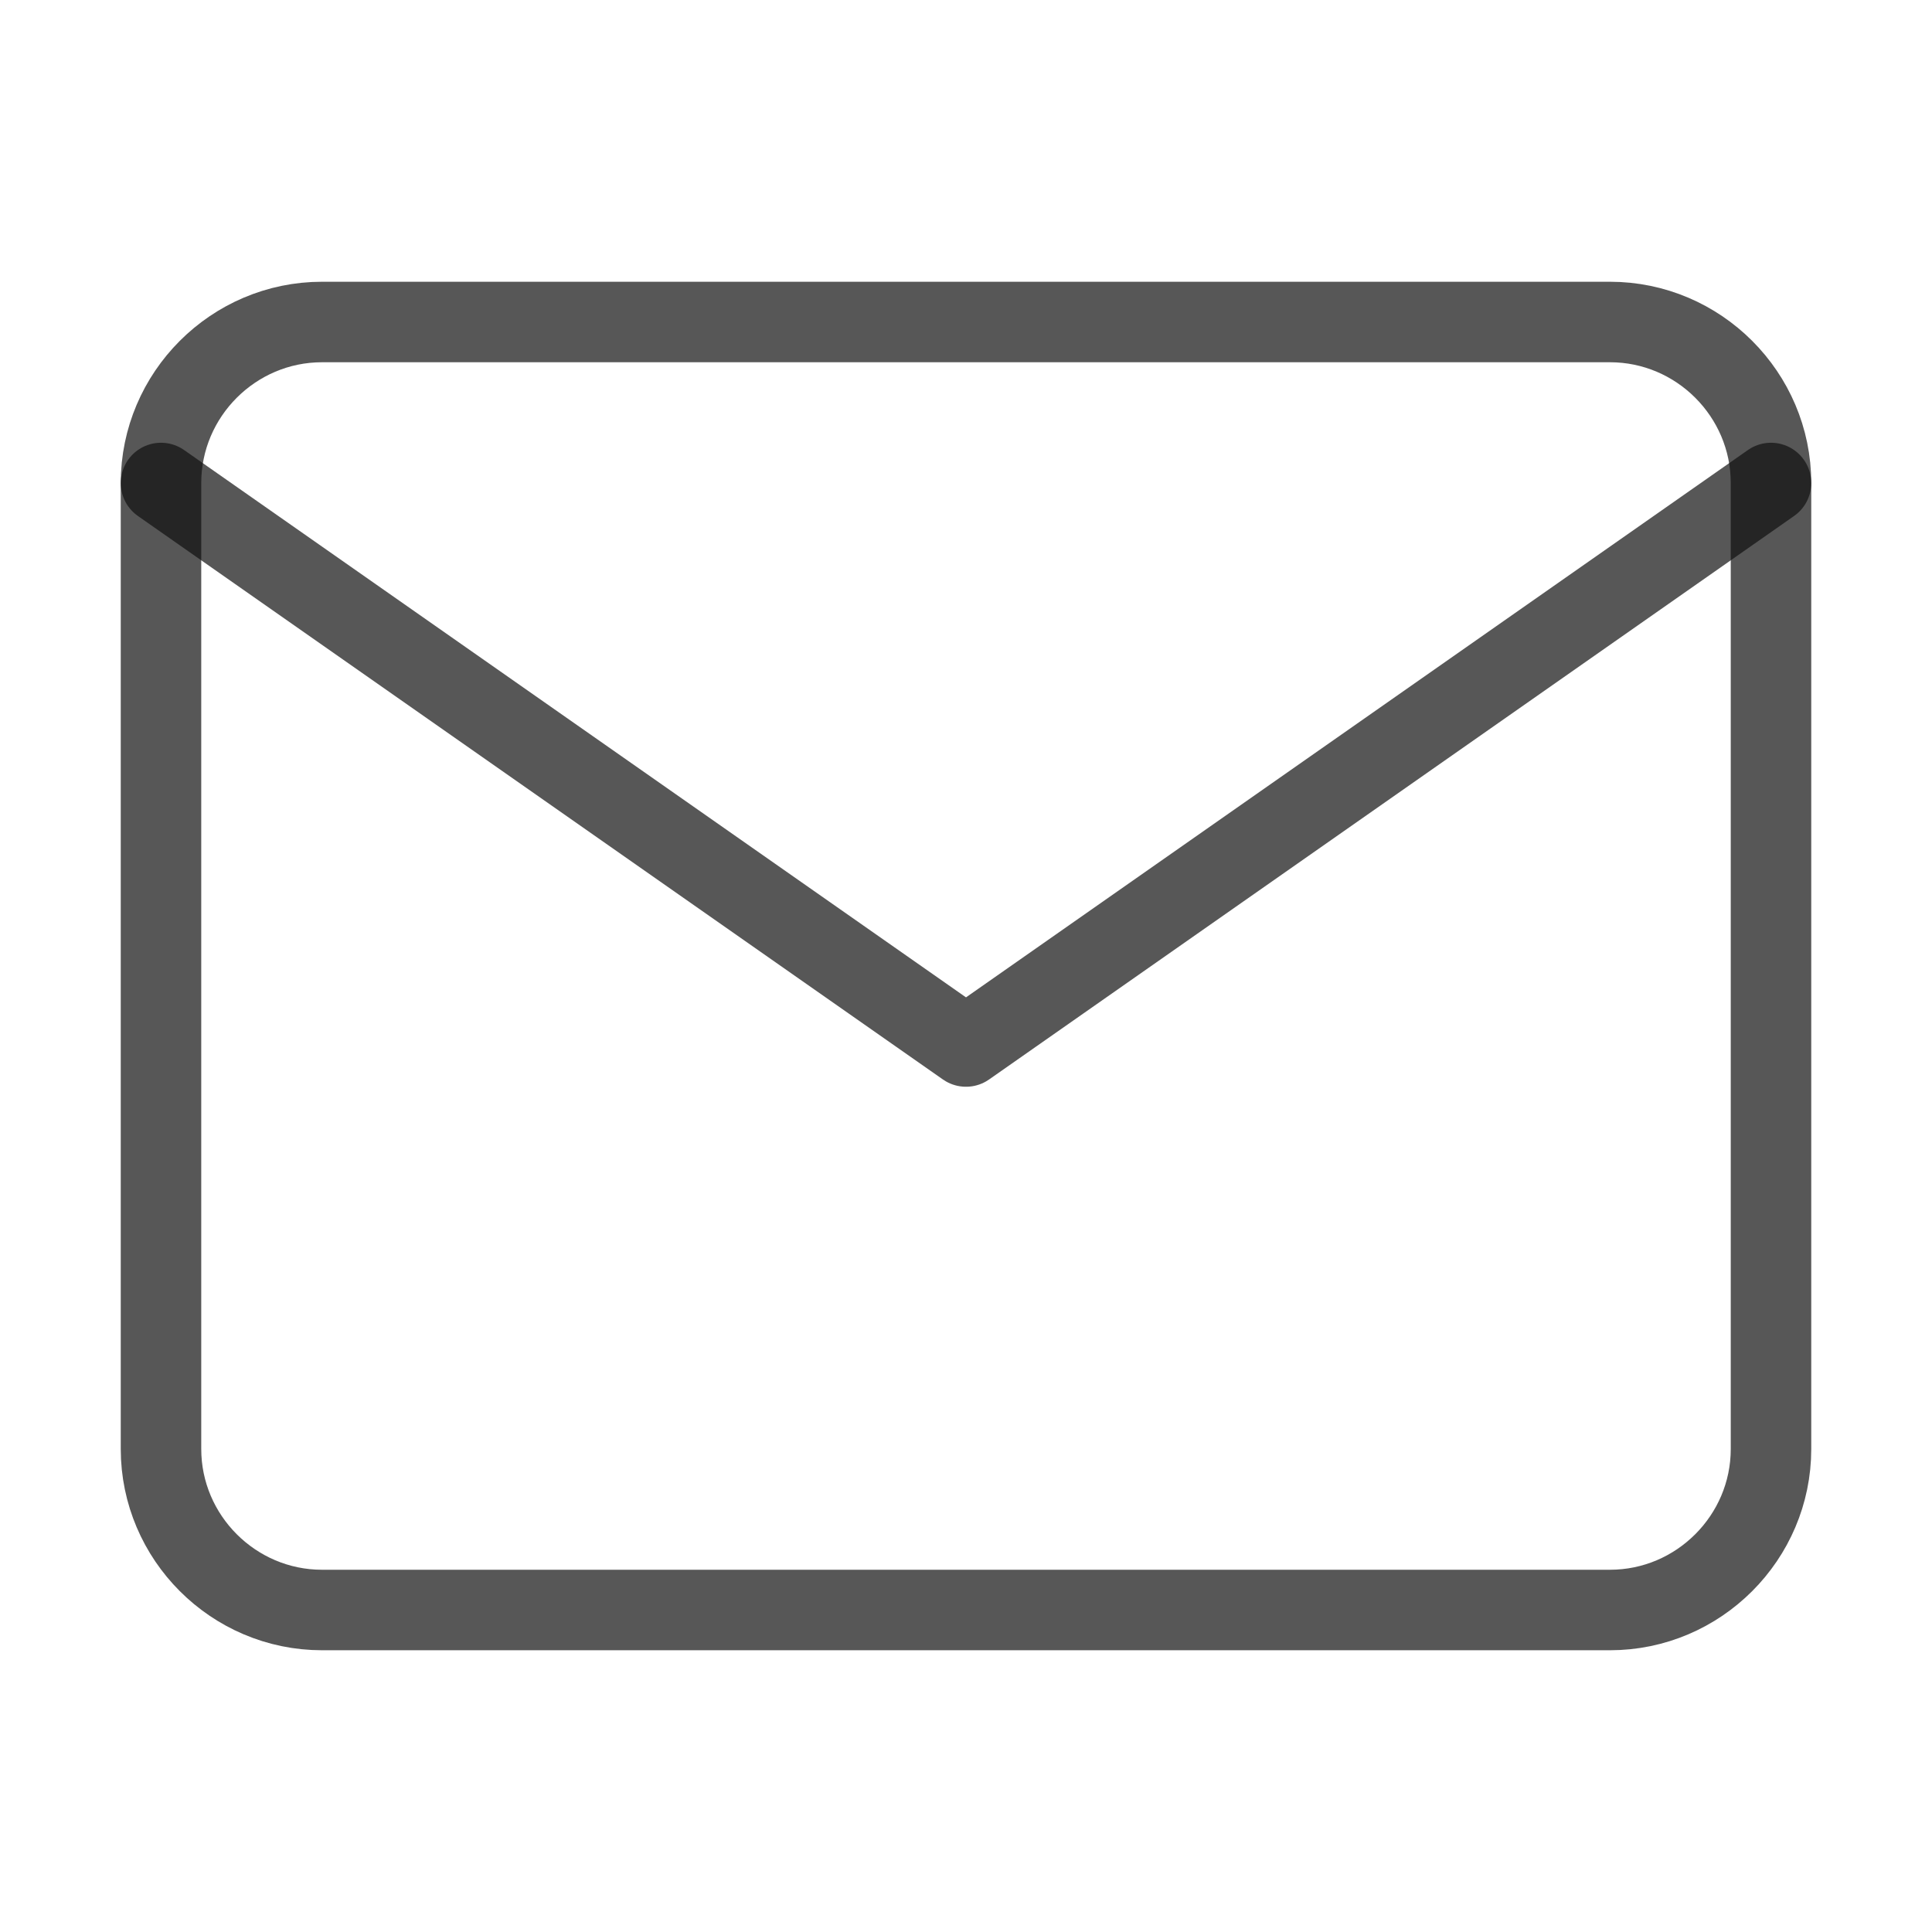 <svg width="24" height="24" viewBox="0 0 24 24" fill="none" xmlns="http://www.w3.org/2000/svg">
<path d="M4 4H20C21.1 4 22 4.9 22 6V18C22 19.1 21.1 20 20 20H4C2.9 20 2 19.1 2 18V6C2 4.9 2.9 4 4 4Z" stroke="#111111" stroke-opacity="0.7" stroke-linecap="round" stroke-linejoin="round"/>
<path d="M22 6L12 13L2 6" stroke="#111111" stroke-opacity="0.7" stroke-linecap="round" stroke-linejoin="round"/>
</svg>
